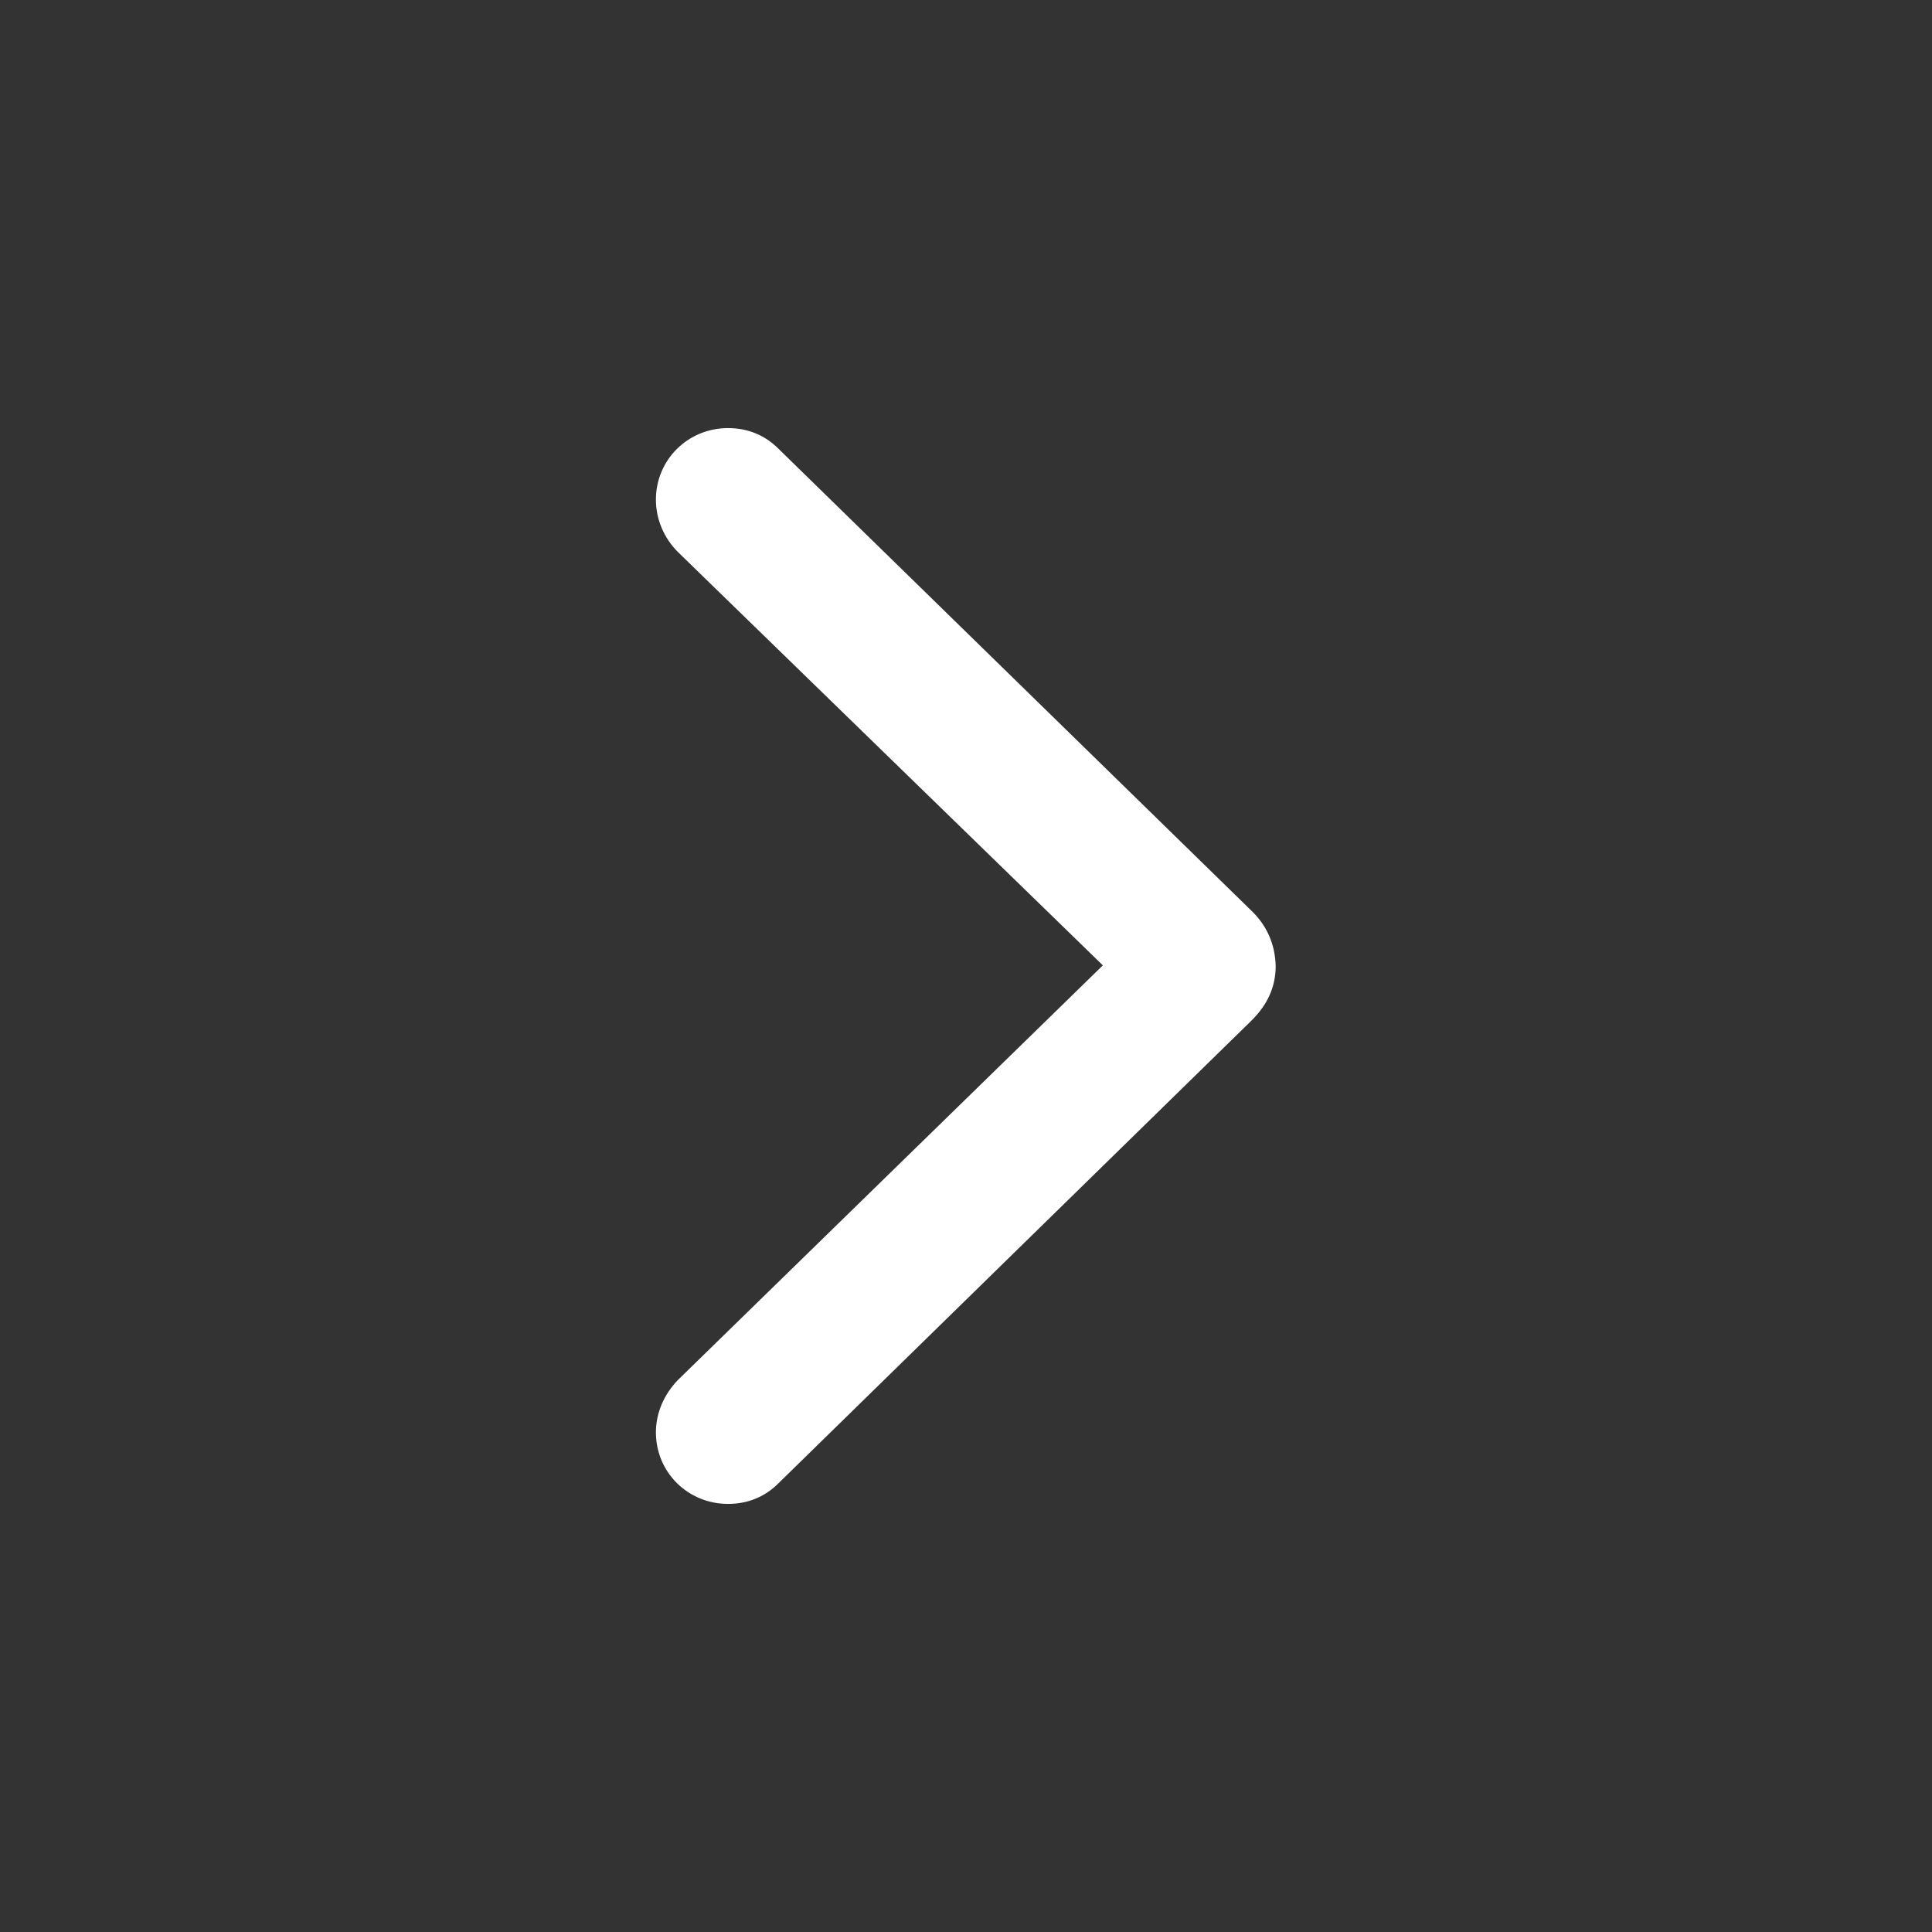 <svg width="24" height="24" viewBox="0 0 24 24" fill="none" xmlns="http://www.w3.org/2000/svg">
<rect x="0" y="0" width="24" height="24" fill="#333333" stroke="none"/>
<path d="M15.847 12C15.84 11.736 15.742 11.495 15.531 11.299L9.67 5.574C9.504 5.408 9.293 5.318 9.044 5.318C8.547 5.318 8.148 5.71 8.148 6.207C8.148 6.448 8.246 6.681 8.419 6.855L13.7 11.992L8.419 17.145C8.253 17.319 8.148 17.545 8.148 17.793C8.148 18.291 8.547 18.682 9.044 18.682C9.293 18.682 9.504 18.592 9.67 18.426L15.531 12.693C15.742 12.49 15.847 12.264 15.847 12Z" fill="white"/>
</svg>
